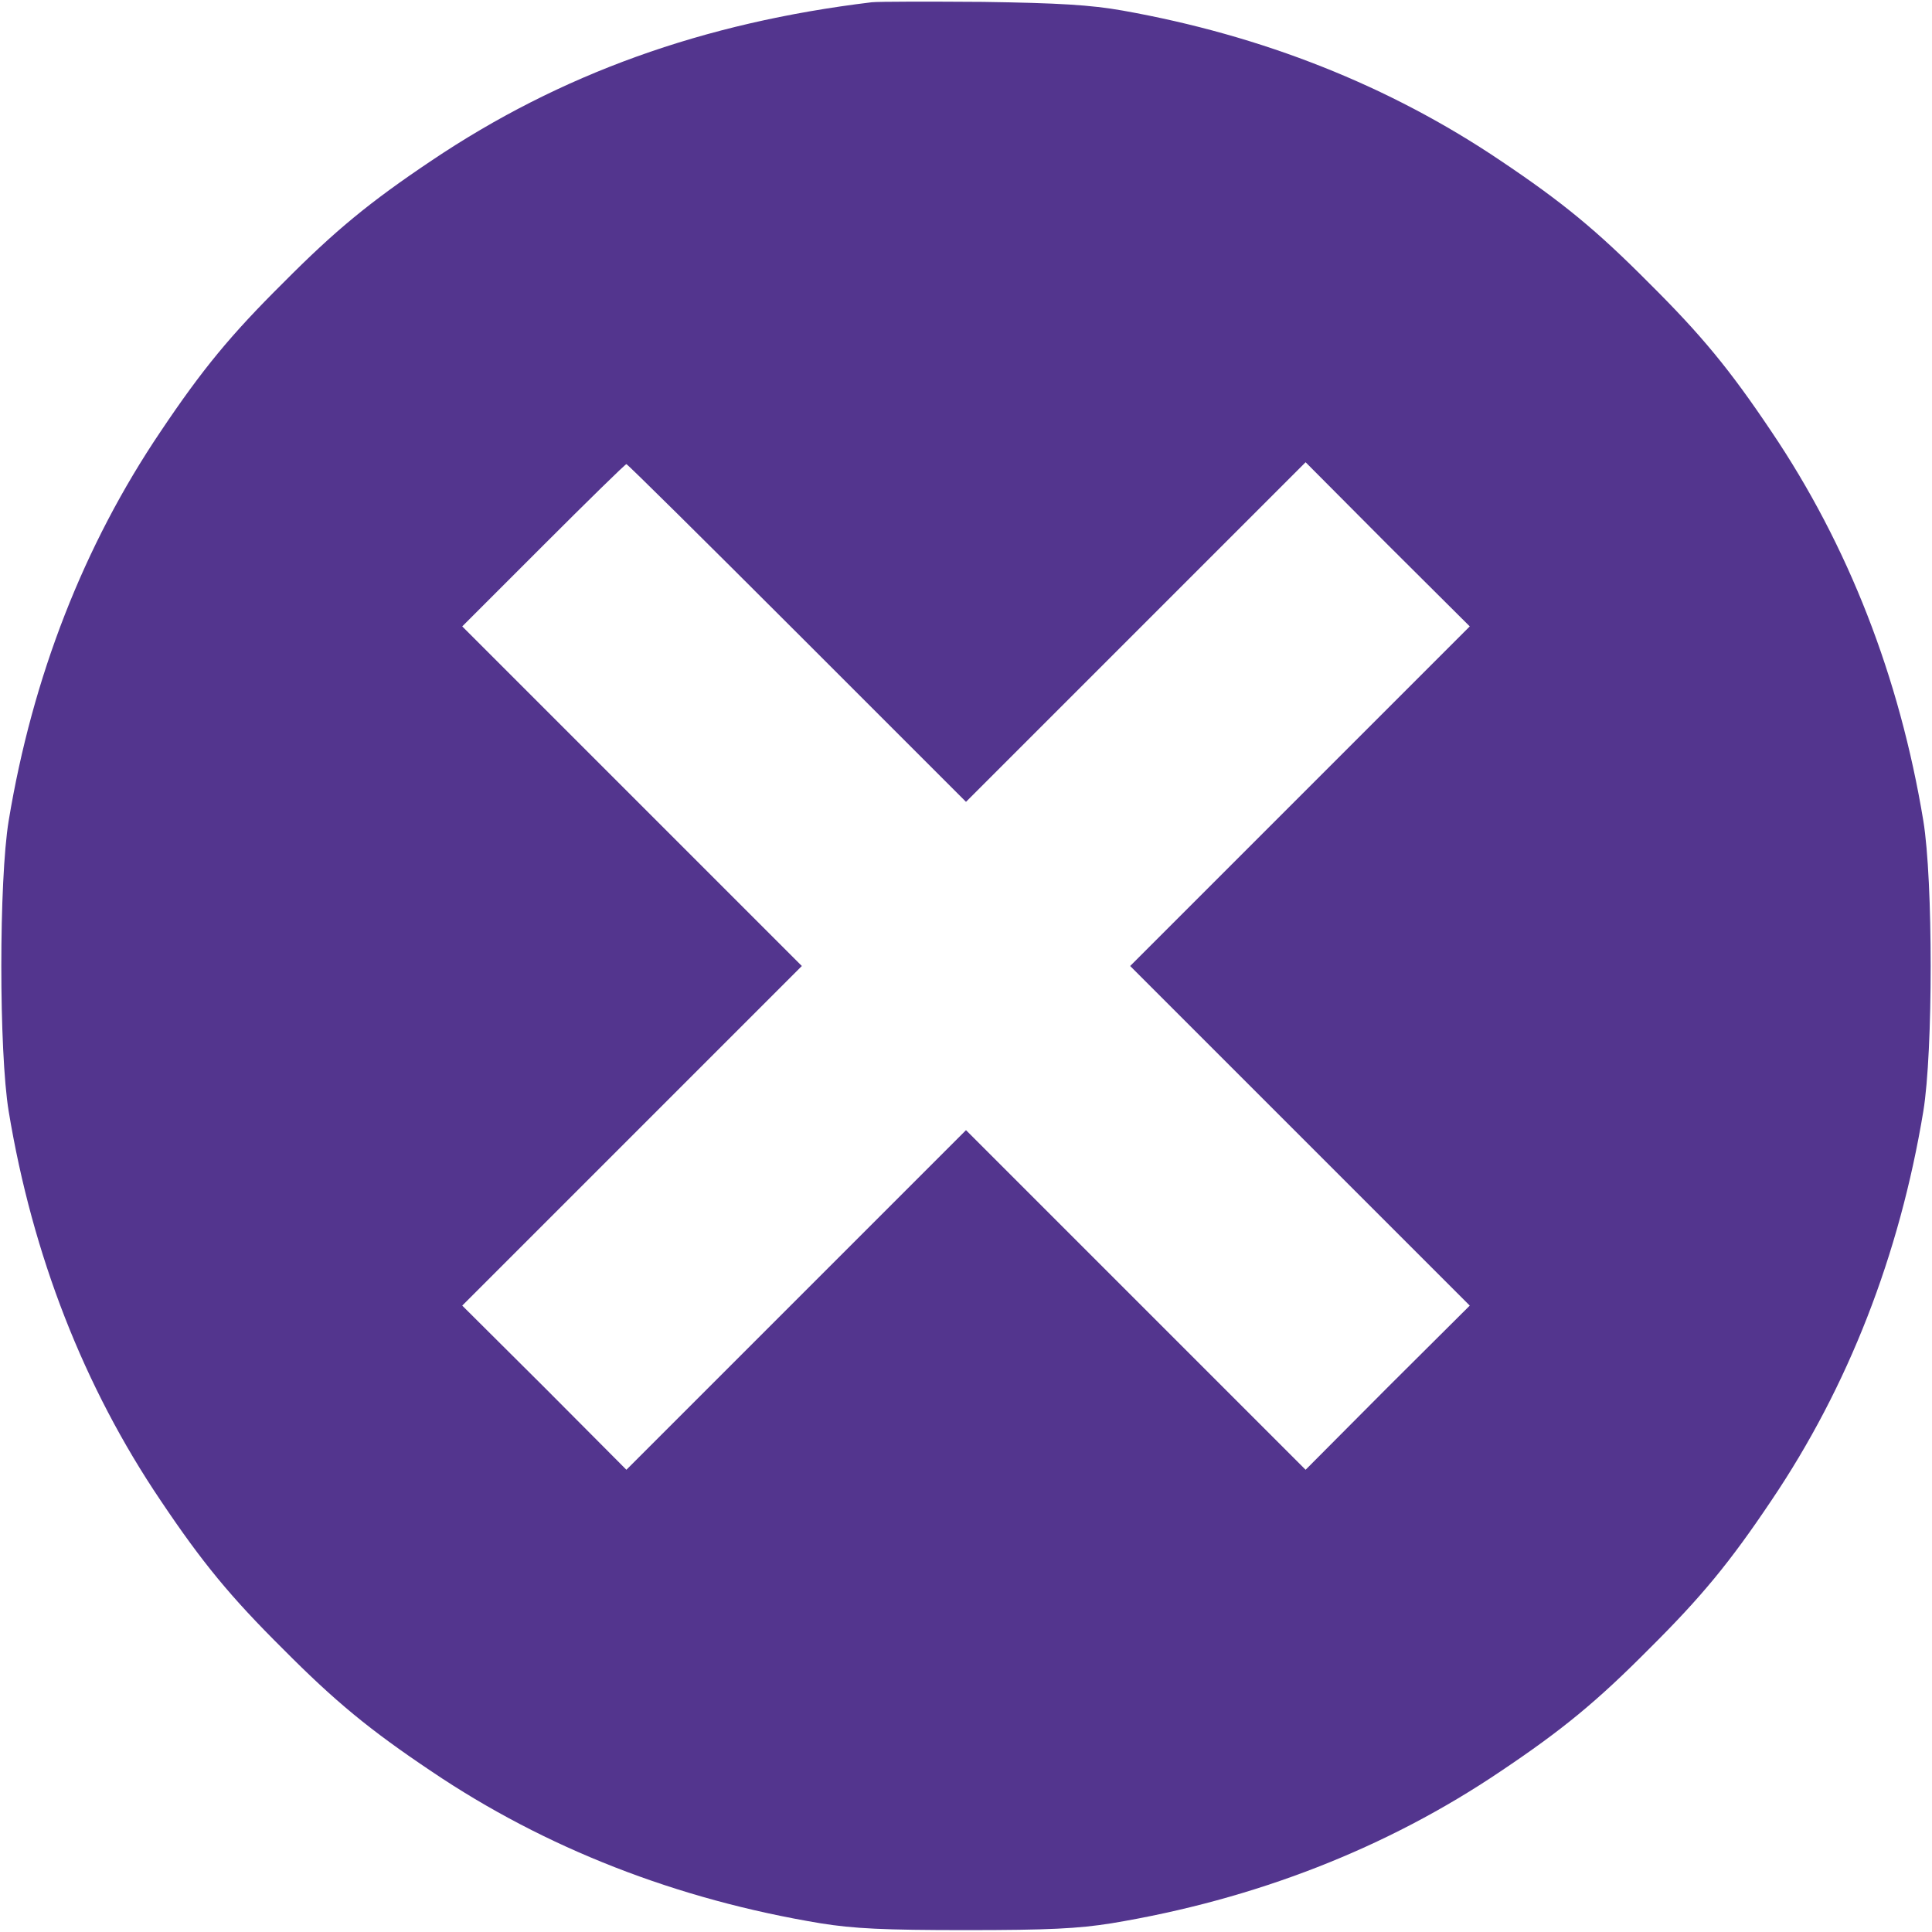 <?xml version="1.0" standalone="no"?>
<!DOCTYPE svg PUBLIC "-//W3C//DTD SVG 20010904//EN"
 "http://www.w3.org/TR/2001/REC-SVG-20010904/DTD/svg10.dtd">
<svg version="1.0" xmlns="http://www.w3.org/2000/svg"
 width="512pt" height="512pt" viewBox="0 0 512 512"
 preserveAspectRatio="xMidYMid meet">
<g transform="translate(0,512) scale(0.1,-0.1)"
fill="#53358e" stroke="none">
<path d="M2310 5114 c-447 -54 -825 -190 -1167 -420 -164 -110 -255 -185 -393
-324 -139 -138 -214 -229 -324 -393 -204 -302 -340 -651 -403 -1032 -26 -158
-26 -612 0 -770 63 -381 199 -730 403 -1032 110 -164 185 -255 324 -393 138
-139 229 -214 393 -324 302 -204 651 -340 1032 -403 88 -14 166 -18 385 -18
219 0 297 4 385 18 381 63 730 199 1032 403 164 110 255 185 393 324 139 138
214 229 324 393 204 302 340 651 403 1032 26 158 26 612 0 770 -63 381 -199
730 -403 1032 -110 164 -185 255 -324 393 -138 139 -229 214 -393 324 -295
199 -631 332 -1002 398 -85 15 -169 20 -370 23 -143 1 -276 1 -295 -1z m-198
-1671 l448 -448 450 450 450 450 217 -218 218 -217 -450 -450 -450 -450 450
-450 450 -450 -218 -217 -217 -218 -450 450 -450 450 -450 -450 -450 -450
-217 218 -218 217 450 450 450 450 -450 450 -450 450 215 215 c118 118 217
215 220 215 3 0 206 -201 452 -447z"/>
</g>
</svg>
